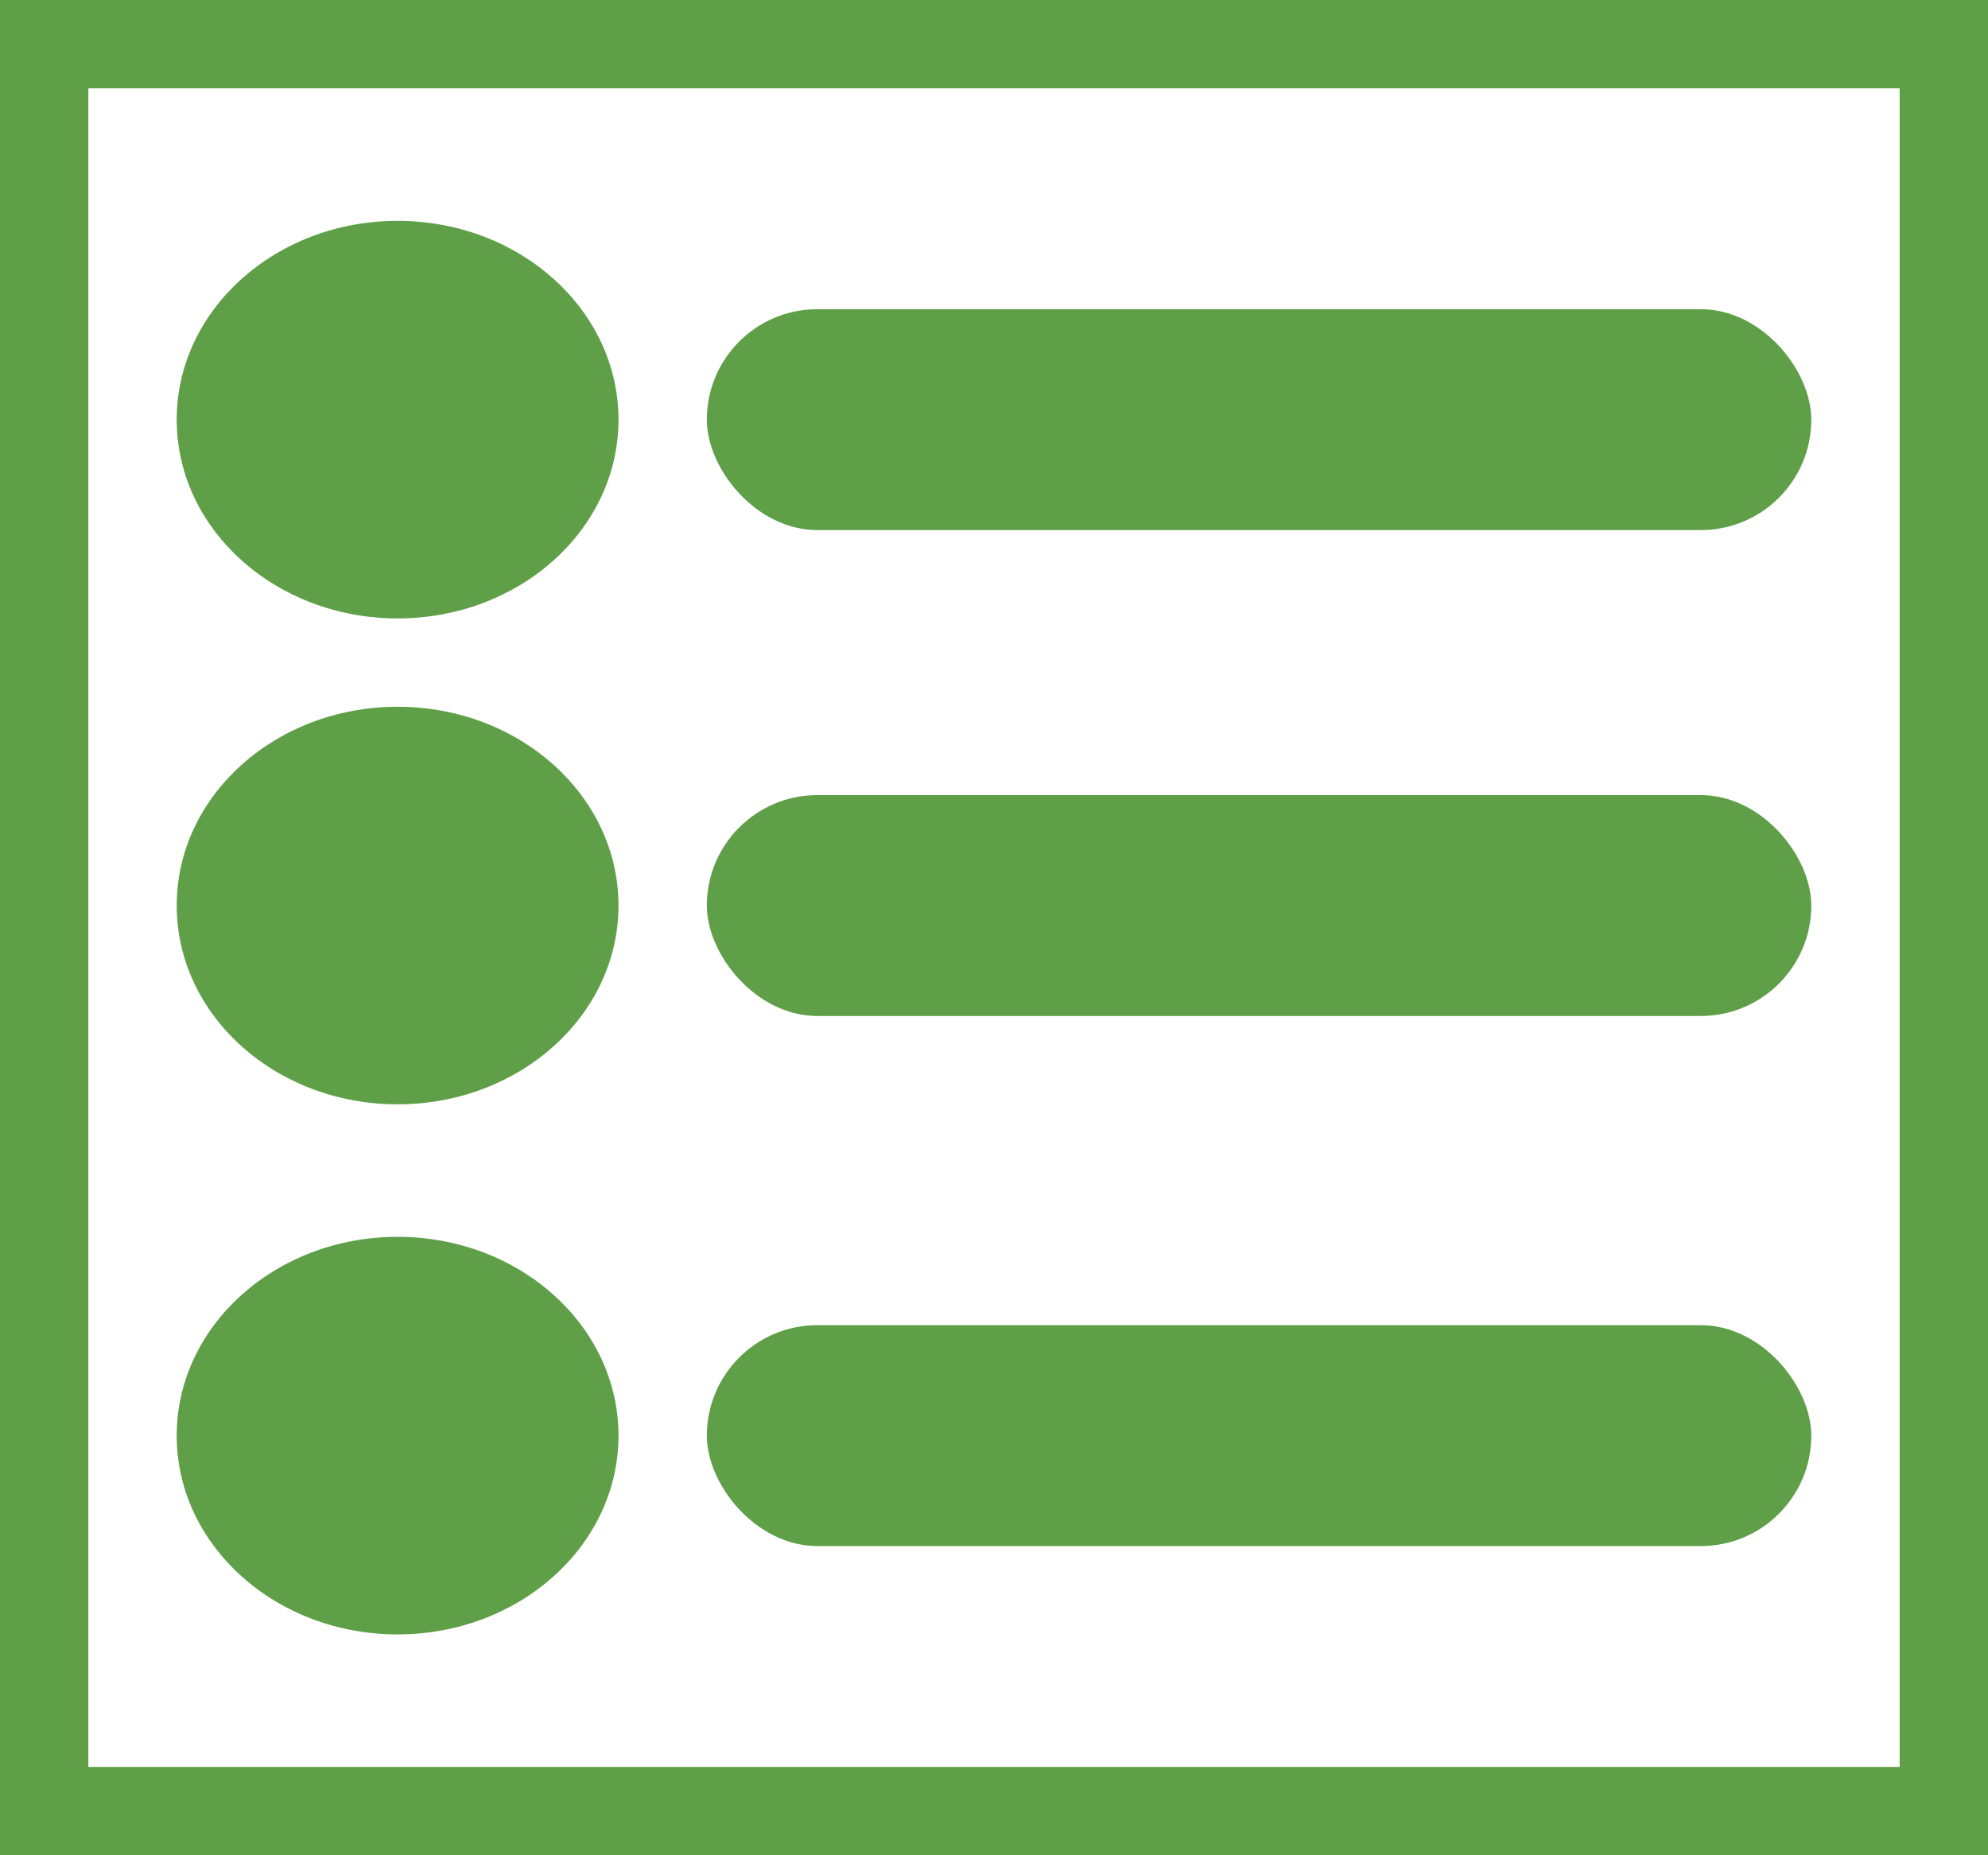 <svg width="45" height="42" viewBox="0 0 45 42" fill="none" xmlns="http://www.w3.org/2000/svg">
<rect x="0" y="0" width="45" height="42" fill="#333333" stroke="none"/>
<rect x="1" y="1" width="43" height="40" fill="white" stroke="#5F9F48" stroke-width="2"/>
<ellipse cx="9" cy="9.5" rx="5" ry="4.5" fill="#5F9F48"/>
<rect x="16" y="7" width="25" height="5" rx="2.5" fill="#5F9F48"/>
<ellipse cx="9" cy="32.5" rx="5" ry="4.5" fill="#5F9F48"/>
<rect x="16" y="30" width="25" height="5" rx="2.5" fill="#5F9F48"/>
<ellipse cx="9" cy="20.5" rx="5" ry="4.5" fill="#5F9F48"/>
<rect x="16" y="18" width="25" height="5" rx="2.5" fill="#5F9F48"/>
</svg>
